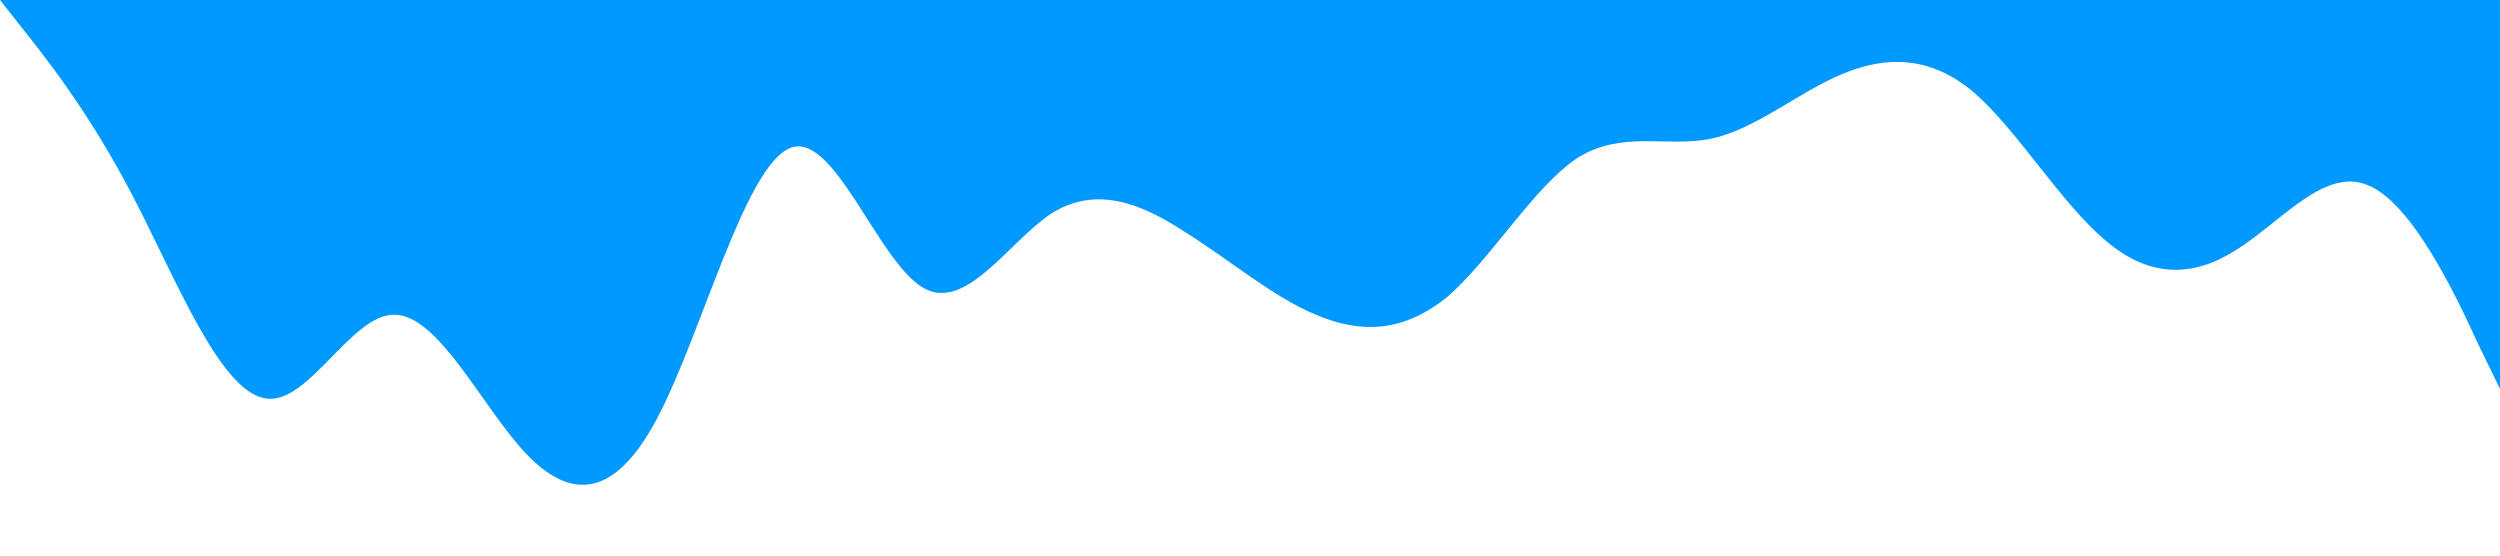 <?xml version="1.0" standalone="no"?><svg xmlns="http://www.w3.org/2000/svg" viewBox="0 0 1440 320"><path fill="#0099ff" fill-opacity="1" d="M0,0L12.6,16C25.3,32,51,64,76,112C101.1,160,126,224,152,229.3C176.8,235,202,181,227,181.3C252.6,181,278,235,303,261.3C328.4,288,354,288,379,240C404.2,192,429,96,455,85.3C480,75,505,149,531,165.3C555.8,181,581,139,606,122.7C631.6,107,657,117,682,133.3C707.4,149,733,171,758,181.3C783.2,192,808,192,834,170.7C858.9,149,884,107,909,90.7C934.7,75,960,85,985,80C1010.5,75,1036,53,1061,42.7C1086.3,32,1112,32,1137,53.3C1162.1,75,1187,117,1213,138.7C1237.9,160,1263,160,1288,144C1313.7,128,1339,96,1364,106.7C1389.5,117,1415,171,1427,197.3L1440,224L1440,0L1427.4,0C1414.7,0,1389,0,1364,0C1338.9,0,1314,0,1288,0C1263.2,0,1238,0,1213,0C1187.4,0,1162,0,1137,0C1111.6,0,1086,0,1061,0C1035.8,0,1011,0,985,0C960,0,935,0,909,0C884.2,0,859,0,834,0C808.4,0,783,0,758,0C732.6,0,707,0,682,0C656.8,0,632,0,606,0C581.1,0,556,0,531,0C505.3,0,480,0,455,0C429.5,0,404,0,379,0C353.7,0,328,0,303,0C277.9,0,253,0,227,0C202.1,0,177,0,152,0C126.3,0,101,0,76,0C50.5,0,25,0,13,0L0,0Z"></path></svg>
